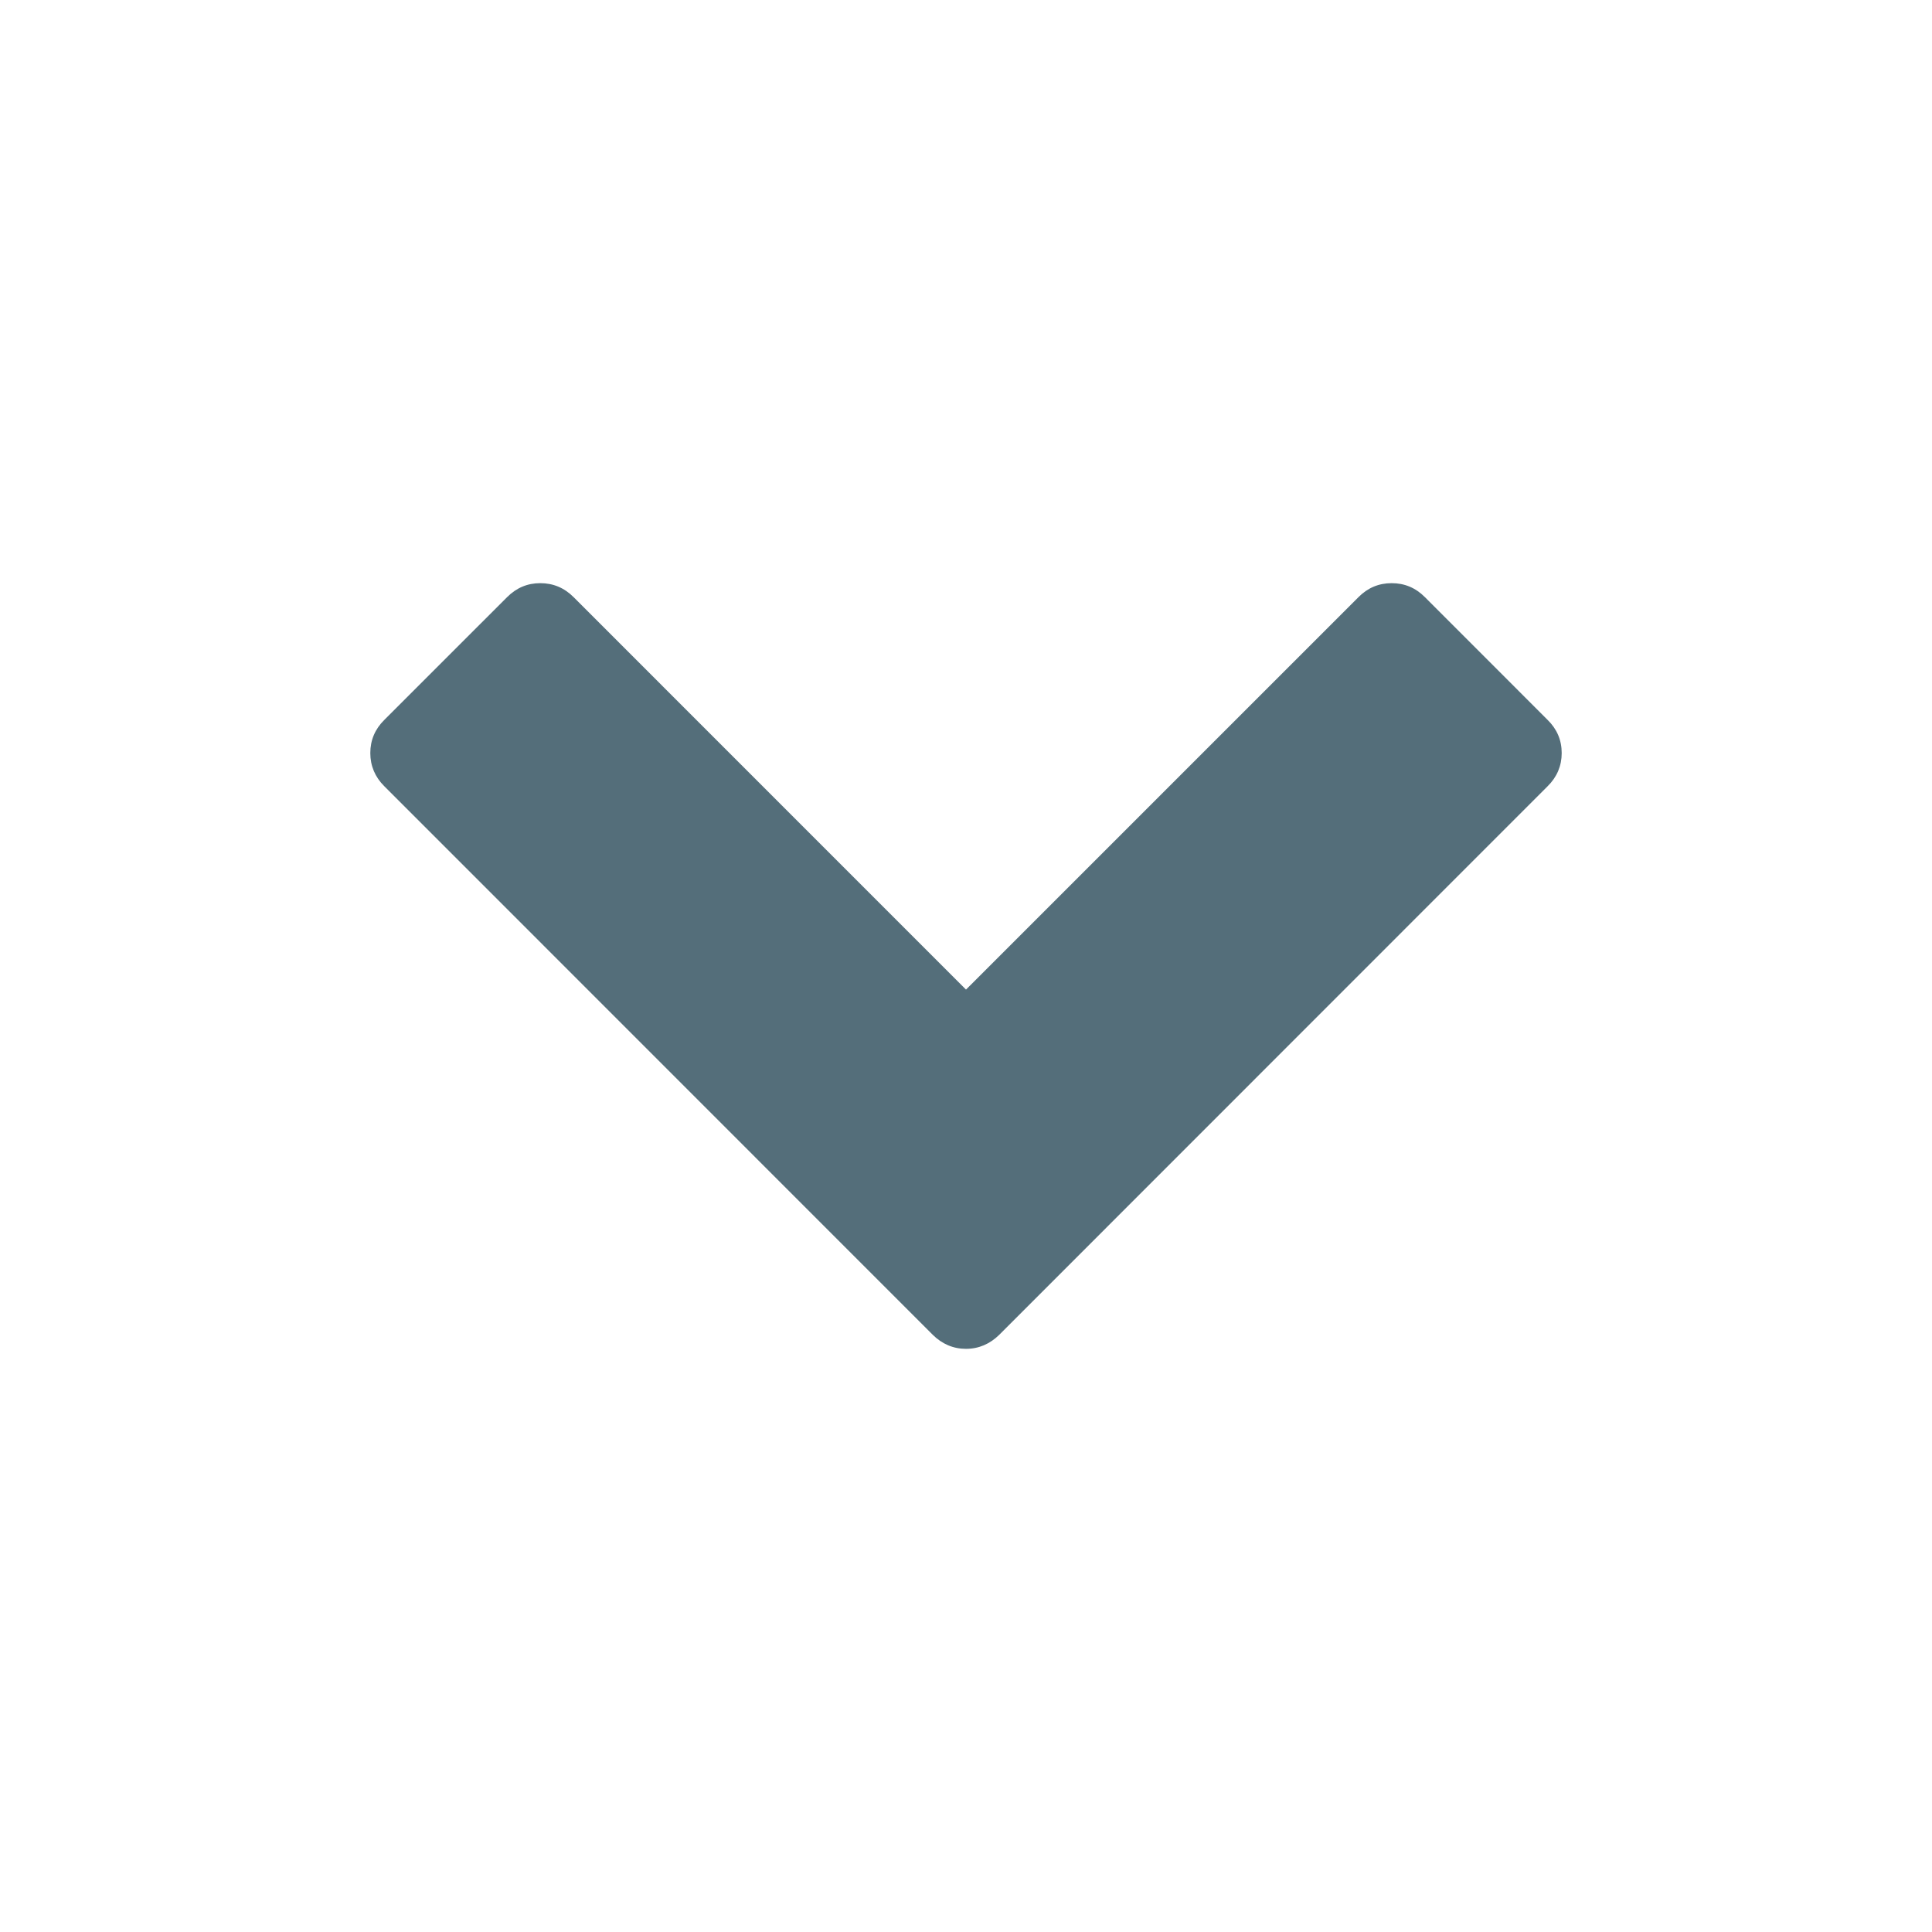 <?xml version="1.0" encoding="utf-8"?>
<!-- Generator: Adobe Illustrator 15.1.0, SVG Export Plug-In . SVG Version: 6.00 Build 0)  -->
<!DOCTYPE svg PUBLIC "-//W3C//DTD SVG 1.1//EN" "http://www.w3.org/Graphics/SVG/1.1/DTD/svg11.dtd">
<svg version="1.1" id="Layer_3" xmlns="http://www.w3.org/2000/svg" xmlns:xlink="http://www.w3.org/1999/xlink" x="0px" y="0px"
     width="600px" height="600px" viewBox="0 0 600 600" enable-background="new 0 0 600 600" xml:space="preserve">
<g>
	<path fill="#546E7A" d="M289.676,414.538l-170.32-170.362c-2.89-2.848-4.355-6.366-4.355-10.302c0-4.021,1.465-7.456,4.355-10.304
		l38.111-38.108c2.931-2.932,6.366-4.355,10.301-4.355c4.021,0,7.455,1.423,10.386,4.355L300,307.328l121.868-121.866
		c2.909-2.932,6.344-4.355,10.321-4.355c4,0,7.436,1.423,10.345,4.355l38.089,38.11c2.91,2.848,4.377,6.282,4.377,10.303
		c0,3.936-1.467,7.453-4.377,10.301L310.322,414.538c-2.909,2.848-6.365,4.354-10.322,4.354
		C296.022,418.895,292.566,417.386,289.676,414.538z"/>
</g>
</svg>
